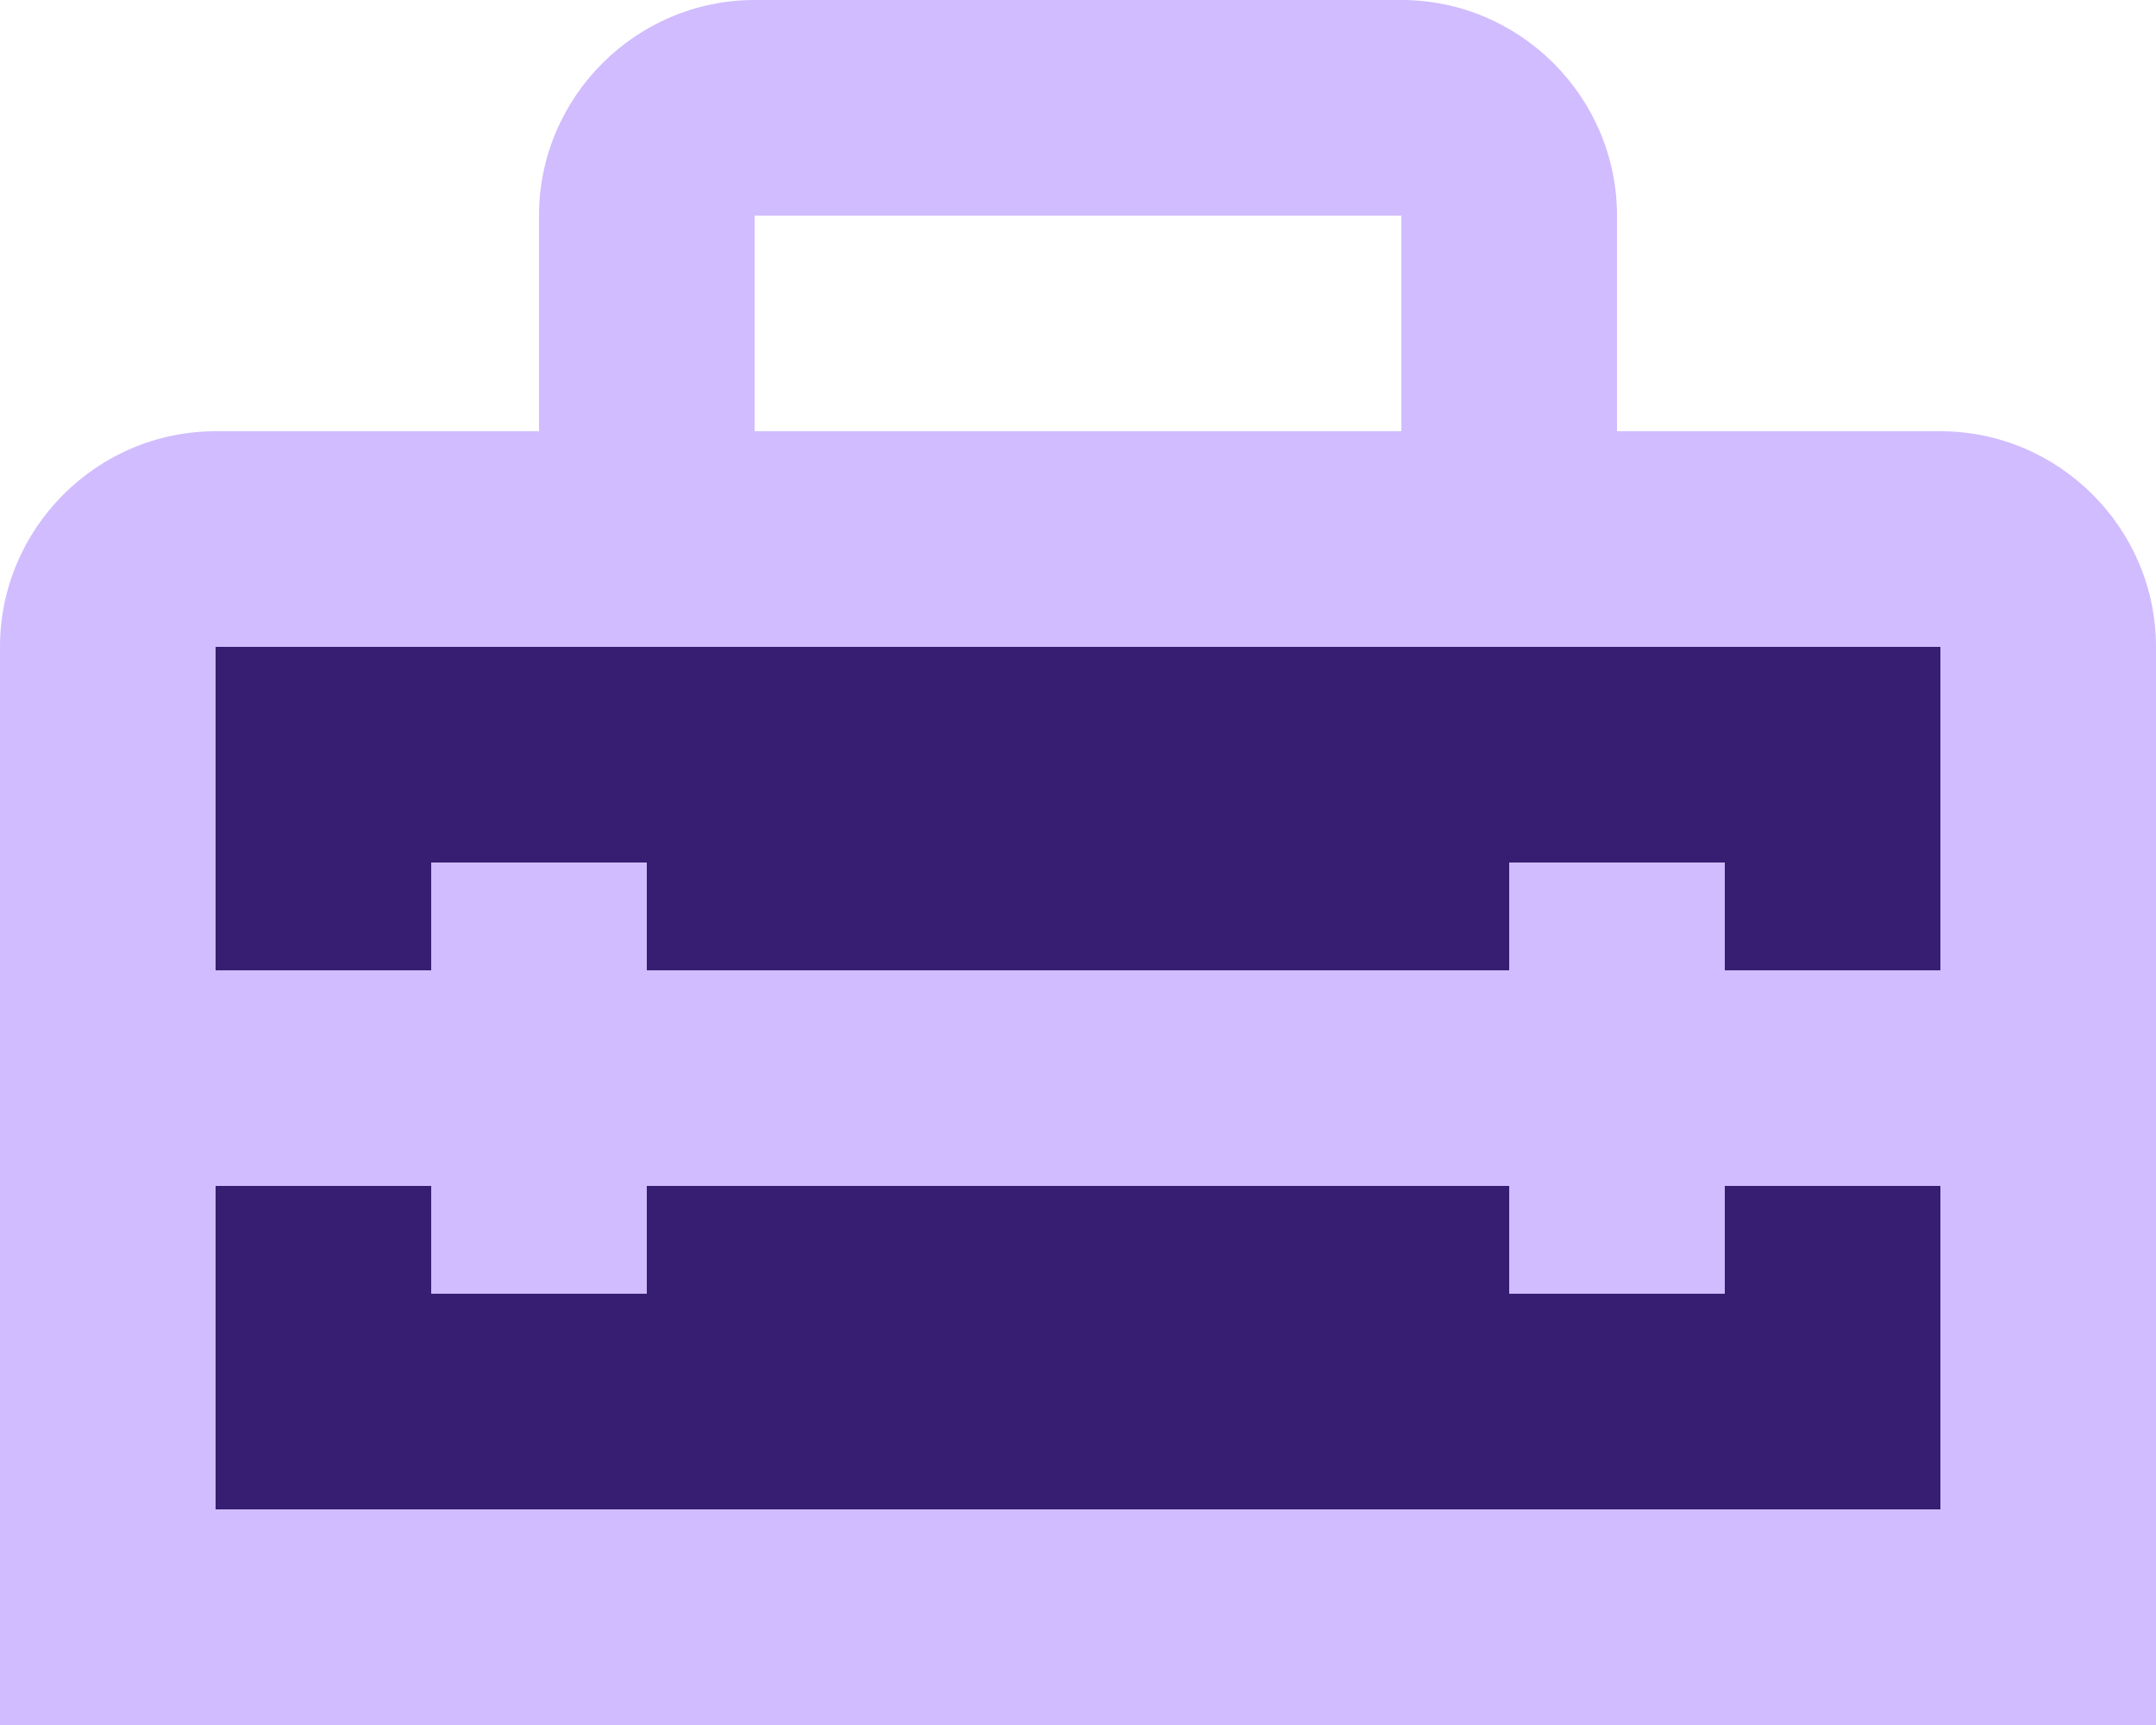 <?xml version="1.0" encoding="UTF-8" standalone="no"?>
<svg
   enable-background="new 0 0 24 24"
   height="16"
   viewBox="0 0 20 16"
   width="20"
   fill="#d0bcfe"
   version="1.1"
   id="svg7"
   sodipodi:docname="home_repair_service_24dp_D0BCFE.svg"
   inkscape:version="1.4 (e7c3feb100, 2024-10-09)"
   xmlns:inkscape="http://www.inkscape.org/namespaces/inkscape"
   xmlns:sodipodi="http://sodipodi.sourceforge.net/DTD/sodipodi-0.dtd"
   xmlns="http://www.w3.org/2000/svg"
   xmlns:svg="http://www.w3.org/2000/svg">
  <defs
     id="defs7" />
  <sodipodi:namedview
     id="namedview7"
     pagecolor="#ffffff"
     bordercolor="#000000"
     borderopacity="0.25"
     inkscape:showpageshadow="2"
     inkscape:pageopacity="0.0"
     inkscape:pagecheckerboard="0"
     inkscape:deskcolor="#d1d1d1"
     inkscape:zoom="11.34375"
     inkscape:cx="39.977961"
     inkscape:cy="8.0220386"
     inkscape:window-width="1290"
     inkscape:window-height="1017"
     inkscape:window-x="26"
     inkscape:window-y="23"
     inkscape:window-maximized="0"
     inkscape:current-layer="g8-2">
    <inkscape:page
       x="0"
       y="0"
       width="20"
       height="16"
       id="page7"
       margin="0"
       bleed="0" />
    <inkscape:page
       x="30"
       y="0"
       width="20"
       height="16"
       id="page8"
       margin="0"
       bleed="0" />
  </sodipodi:namedview>
  <g
     id="g7"
     transform="translate(-2,-4)">
    <g
       id="g8">
      <g
         id="g3">
        <g
           id="g2">
          <path
             d="M 20,8 H 17 V 6 C 17,4.9 16.1,4 15,4 H 9 C 7.9,4 7,4.9 7,6 V 8 H 4 C 2.9,8 2,8.9 2,10 V 20 H 22 V 10 C 22,8.9 21.1,8 20,8 Z M 9,6 h 6 V 8 H 9 Z M 20,18 H 4 v -3 h 2 v 1 h 2 v -1 h 8 v 1 h 2 v -1 h 2 z m 0,-5 h -2 v -1 h -2 v 1 H 8 V 12 H 6 v 1 H 4 v -3 h 3 10 3 z"
             id="path1" />
        </g>
      </g>
      <g
         opacity="0.3"
         id="g4"
         style="fill:#381e72;fill-opacity:1;opacity:1">
        <polygon
           points="18,16 16,16 16,15 8,15 8,16 6,16 6,15 4,15 4,18 20,18 20,15 18,15 "
           id="polygon3"
           style="fill:#381e72;fill-opacity:1" />
      </g>
      <g
         opacity="0.3"
         id="g5"
         style="fill:#381e72;fill-opacity:1;opacity:1">
        <polygon
           points="17,10 7,10 4,10 4,13 6,13 6,12 8,12 8,13 16,13 16,12 18,12 18,13 20,13 20,10 "
           id="polygon4"
           style="fill:#381e72;fill-opacity:1" />
      </g>
    </g>
    <g
       id="g8-2"
       transform="translate(30)">
      <g
         id="g3-9"
         style="fill:#381e72;fill-opacity:1">
        <g
           id="g2-1"
           style="fill:#381e72;fill-opacity:1">
          <path
             d="M 20,8 H 17 V 6 C 17,4.9 16.1,4 15,4 H 9 C 7.9,4 7,4.9 7,6 V 8 H 4 C 2.9,8 2,8.9 2,10 V 20 H 22 V 10 C 22,8.9 21.1,8 20,8 Z M 9,6 h 6 V 8 H 9 Z M 20,18 H 4 v -3 h 2 v 1 h 2 v -1 h 8 v 1 h 2 v -1 h 2 z m 0,-5 h -2 v -1 h -2 v 1 H 8 V 12 H 6 v 1 H 4 v -3 h 3 10 3 z"
             id="path1-2"
             style="fill:#381e72;fill-opacity:1" />
        </g>
      </g>
      <g
         opacity="0.3"
         id="g4-7"
         style="opacity:1;fill:#d0bcfe;fill-opacity:1">
        <polygon
           points="20,18 20,15 18,15 18,16 16,16 16,15 8,15 8,16 6,16 6,15 4,15 4,18 "
           id="polygon3-0"
           style="fill:#d0bcfe;fill-opacity:1" />
      </g>
      <g
         opacity="0.3"
         id="g5-9"
         style="opacity:1;fill:#d0bcfe;fill-opacity:1">
        <polygon
           points="16,12 18,12 18,13 20,13 20,10 17,10 7,10 4,10 4,13 6,13 6,12 8,12 8,13 16,13 "
           id="polygon4-3"
           style="fill:#d0bcfe;fill-opacity:1" />
      </g>
    </g>
  </g>
</svg>
